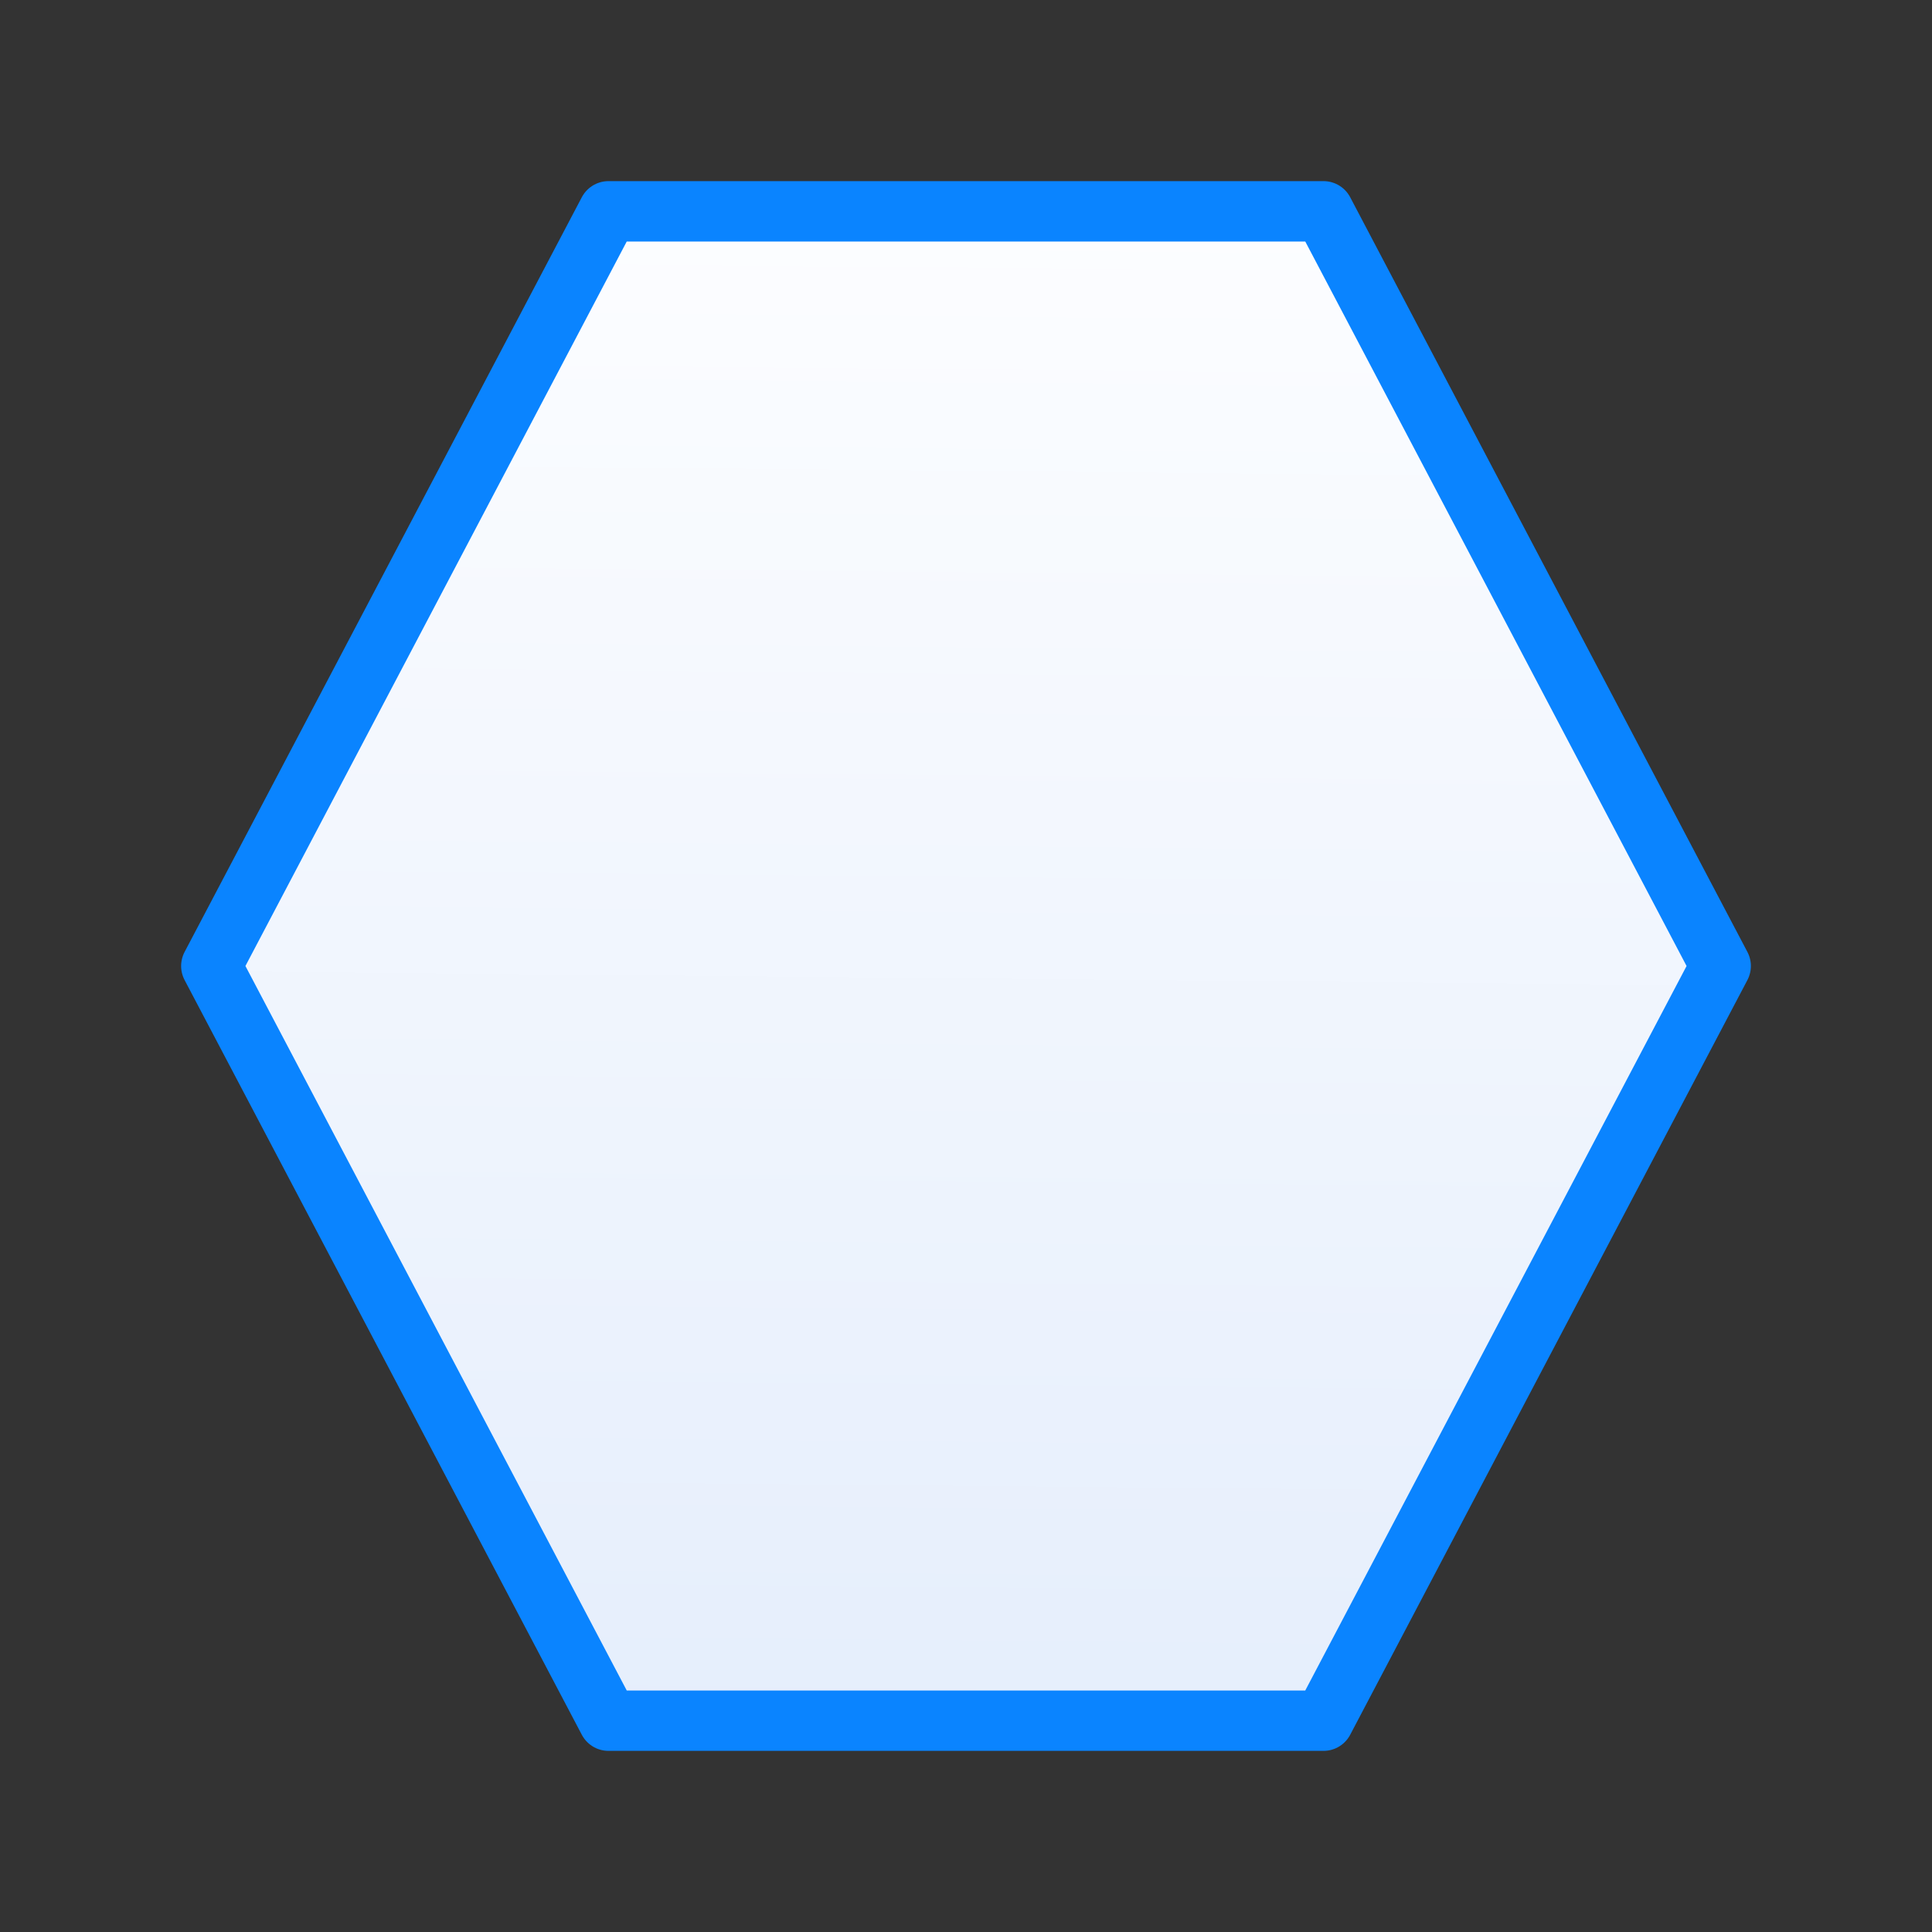 <svg viewBox="0 0 32 32" xmlns="http://www.w3.org/2000/svg" xmlns:xlink="http://www.w3.org/1999/xlink"><rect x="0" y="0" width="32" height="32" fill="#333333" stroke="none"/><linearGradient id="a" gradientUnits="userSpaceOnUse" x1="15.814" x2="16.051" y1="28.814" y2="3.593"><stop offset="0" stop-color="#e5eefc"/><stop offset="1" stop-color="#fcfdff"/></linearGradient><path d="m10.079 3.5-6.579 12.5 6.579 12.5h11.842l6.579-12.5-6.579-12.5z" fill="url(#a)" stroke="#0a84ff" stroke-linecap="round" stroke-linejoin="round" stroke-width="1"/></svg>